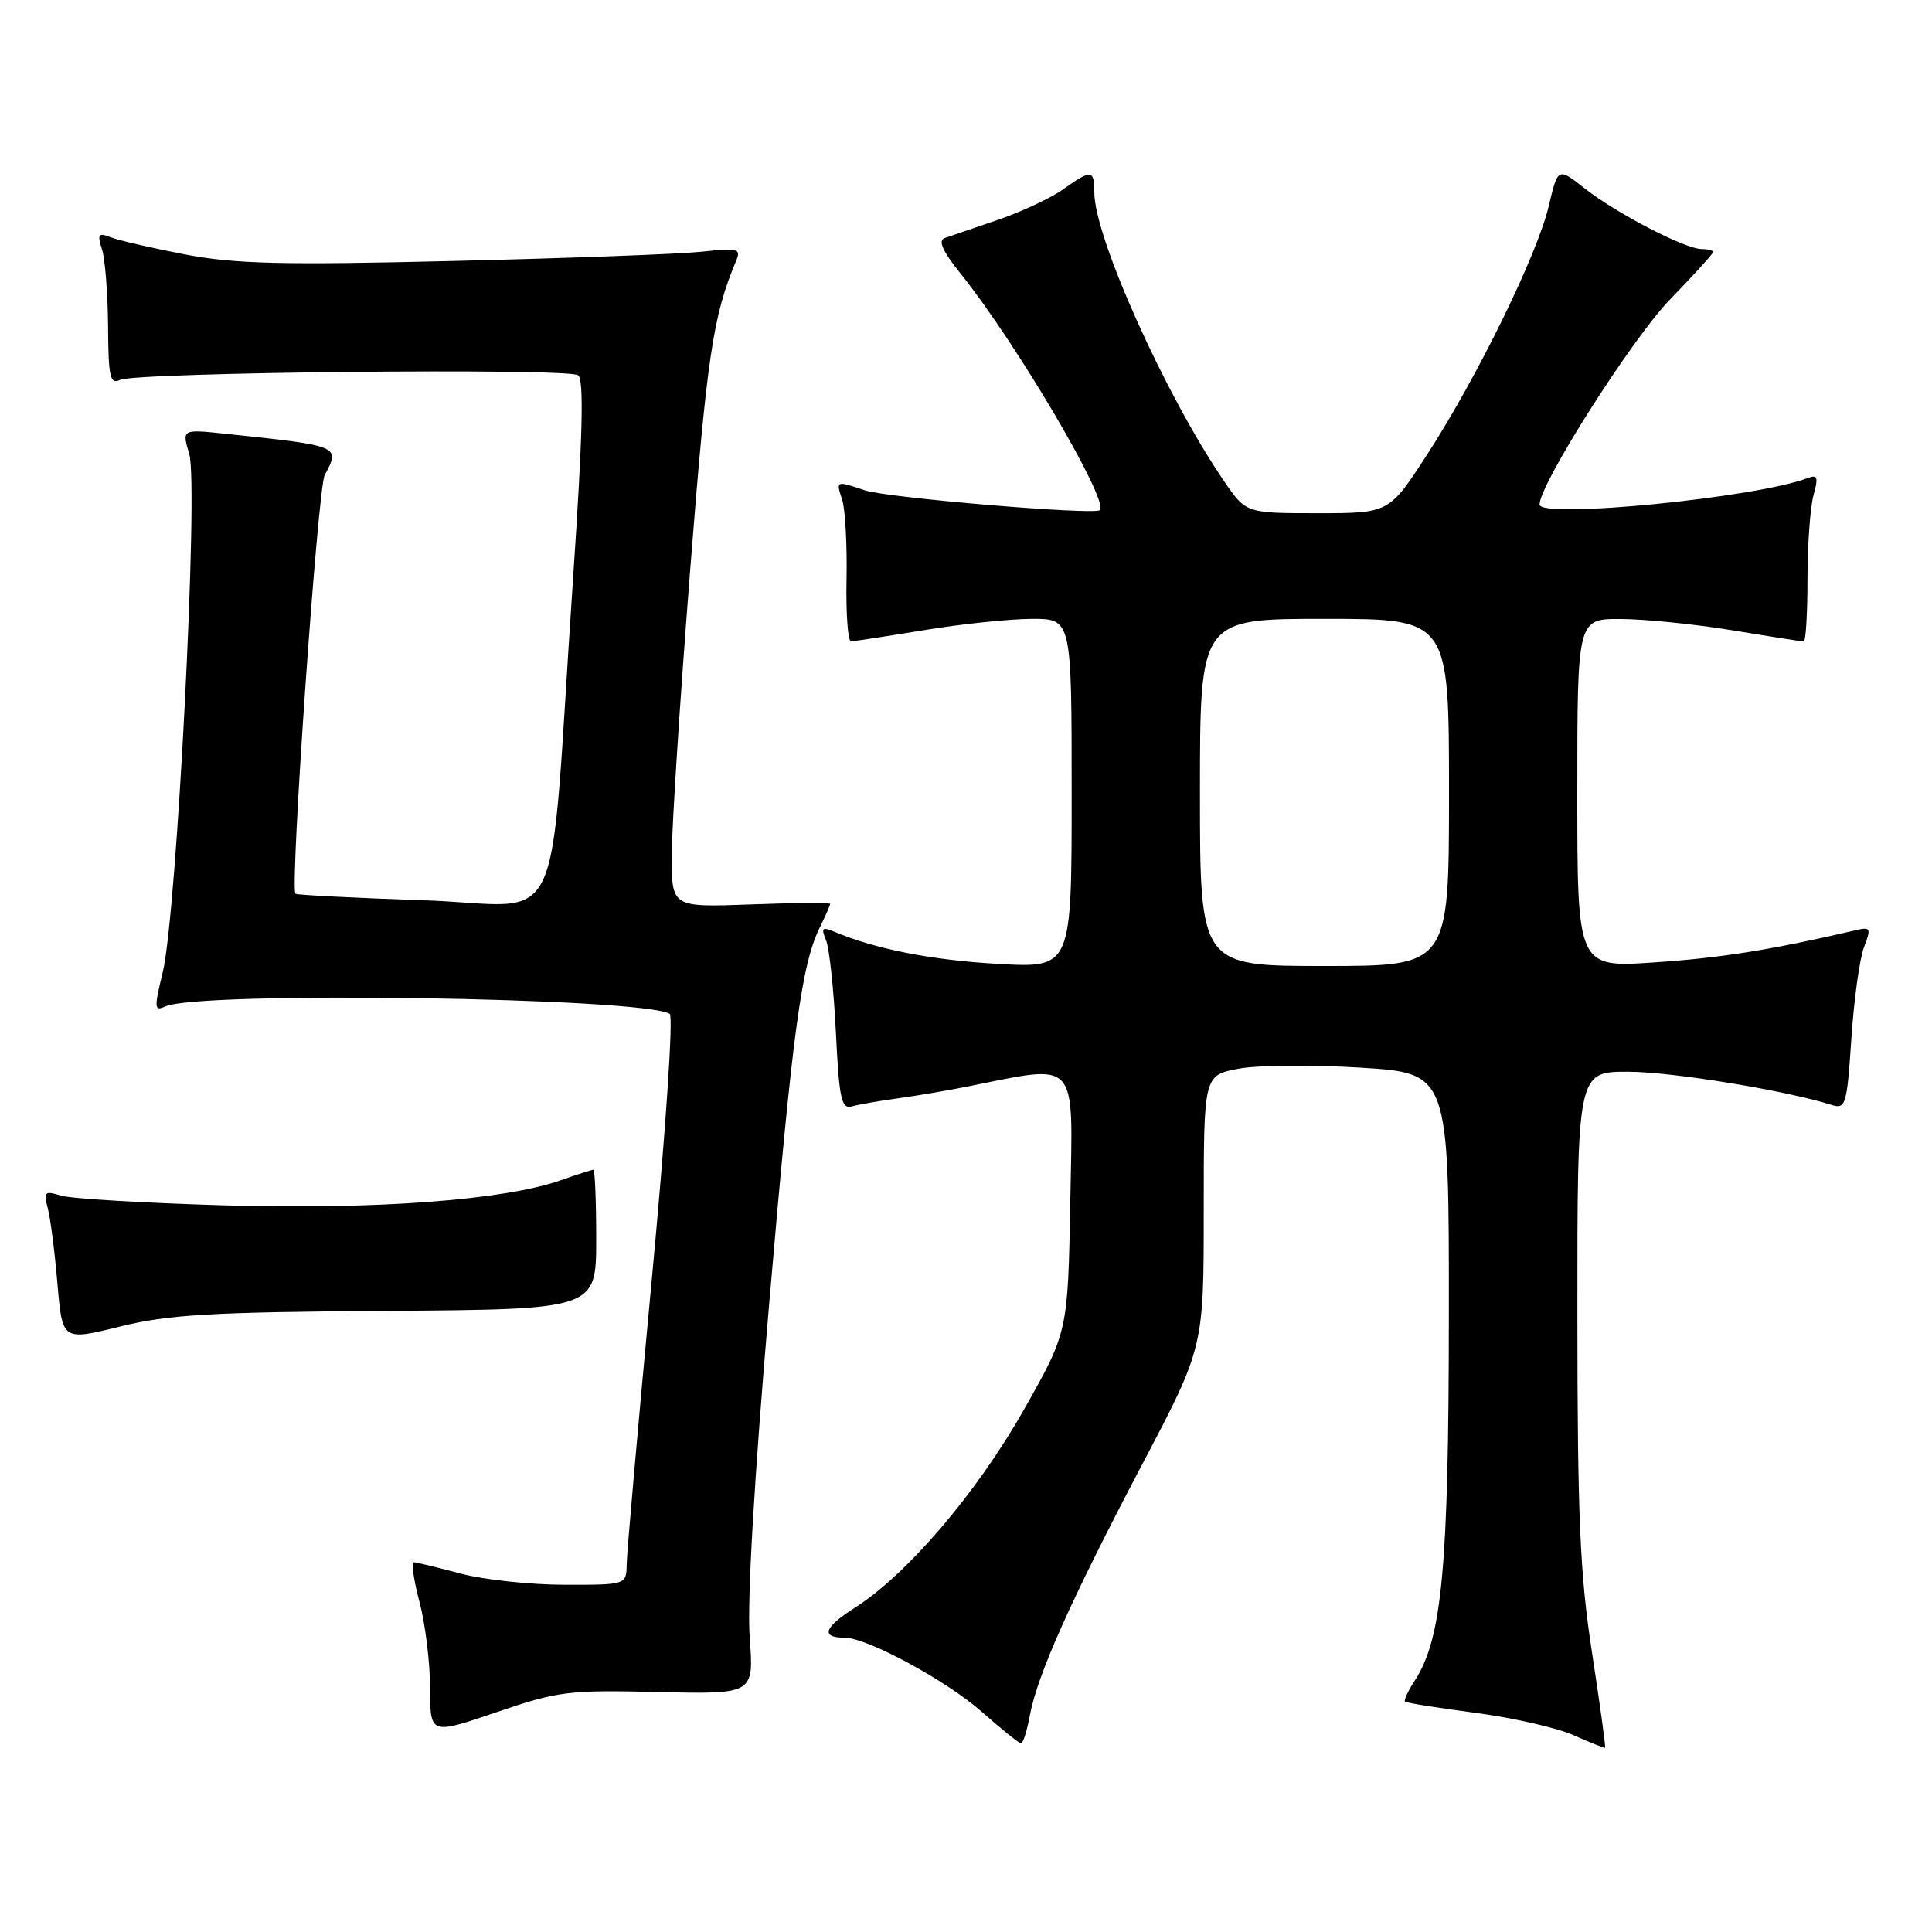 <?xml version="1.0" encoding="UTF-8" standalone="no"?>
<!DOCTYPE svg PUBLIC "-//W3C//DTD SVG 1.1//EN" "http://www.w3.org/Graphics/SVG/1.1/DTD/svg11.dtd" >
<svg xmlns="http://www.w3.org/2000/svg" xmlns:xlink="http://www.w3.org/1999/xlink" version="1.1" viewBox="0 0 256 256">
 <g >
 <path fill="currentColor"
d=" M 210.95 218.98 C 209.35 208.61 209.02 201.04 209.01 174.25 C 209.00 142.00 209.00 142.00 215.75 142.01 C 221.57 142.02 236.66 144.49 242.75 146.42 C 244.55 146.99 244.74 146.36 245.31 137.68 C 245.65 132.54 246.40 127.07 246.98 125.54 C 247.97 122.95 247.89 122.79 245.77 123.29 C 234.61 125.88 228.02 126.93 219.25 127.52 C 209.00 128.22 209.00 128.22 209.00 105.11 C 209.00 82.00 209.00 82.00 214.75 82.02 C 217.91 82.03 224.55 82.70 229.50 83.51 C 234.45 84.33 238.72 84.99 239.00 85.00 C 239.28 85.00 239.50 81.29 239.50 76.75 C 239.50 72.21 239.86 67.21 240.30 65.62 C 240.96 63.24 240.83 62.85 239.55 63.34 C 232.77 65.95 204.00 68.78 204.00 66.85 C 204.00 64.14 216.26 44.87 221.25 39.72 C 224.41 36.46 227.00 33.61 227.00 33.39 C 227.00 33.18 226.31 33.00 225.47 33.00 C 223.30 33.00 214.16 28.26 209.97 24.96 C 206.43 22.17 206.43 22.17 205.21 27.33 C 203.68 33.77 195.73 50.01 189.09 60.25 C 184.07 68.00 184.07 68.00 174.58 68.00 C 165.10 68.00 165.10 68.00 162.19 63.75 C 154.41 52.36 145.00 31.41 145.00 25.47 C 145.00 22.47 144.61 22.43 140.88 25.08 C 139.27 26.23 135.38 28.05 132.23 29.13 C 129.08 30.20 125.91 31.29 125.18 31.54 C 124.26 31.86 124.89 33.27 127.28 36.25 C 134.61 45.37 146.98 66.36 145.74 67.59 C 145.05 68.28 117.58 65.97 114.60 64.97 C 110.74 63.68 110.76 63.67 111.60 66.25 C 112.00 67.49 112.26 72.21 112.17 76.75 C 112.08 81.29 112.35 84.99 112.76 84.98 C 113.16 84.97 117.55 84.30 122.50 83.49 C 127.45 82.67 133.86 82.01 136.75 82.00 C 142.00 82.00 142.00 82.00 142.00 105.13 C 142.00 128.27 142.00 128.27 132.25 127.72 C 123.48 127.23 116.00 125.76 110.58 123.47 C 108.95 122.78 108.78 122.95 109.45 124.58 C 109.89 125.63 110.48 131.12 110.76 136.78 C 111.19 145.62 111.49 146.99 112.88 146.60 C 113.77 146.35 116.53 145.87 119.00 145.53 C 121.47 145.19 125.53 144.50 128.00 144.01 C 143.11 141.00 142.16 139.97 141.82 159.18 C 141.50 176.50 141.50 176.50 135.66 186.81 C 129.42 197.82 120.22 208.60 113.28 213.03 C 109.16 215.65 108.70 217.00 111.92 217.00 C 114.91 217.00 125.50 222.73 130.15 226.87 C 132.71 229.14 135.03 231.00 135.29 231.00 C 135.56 231.00 136.09 229.31 136.47 227.25 C 137.46 221.92 141.97 211.85 151.35 194.03 C 159.50 178.55 159.50 178.55 159.50 160.53 C 159.50 142.50 159.50 142.50 164.06 141.62 C 166.57 141.13 173.88 141.07 180.31 141.47 C 192.00 142.20 192.00 142.20 191.98 174.35 C 191.96 207.75 191.08 217.18 187.44 222.73 C 186.56 224.07 185.99 225.31 186.17 225.47 C 186.35 225.64 190.55 226.31 195.50 226.96 C 200.45 227.61 206.30 228.94 208.50 229.92 C 210.70 230.90 212.58 231.65 212.68 231.59 C 212.79 231.52 212.00 225.85 210.95 218.98 Z  M 87.20 224.20 C 99.90 224.50 99.90 224.50 99.34 217.00 C 98.98 212.28 99.93 195.96 101.90 173.00 C 105.04 136.36 106.20 127.80 108.67 122.80 C 109.40 121.31 110.00 119.95 110.00 119.77 C 110.00 119.60 105.27 119.62 99.50 119.84 C 89.00 120.23 89.00 120.23 89.01 113.36 C 89.01 109.59 90.12 92.50 91.46 75.40 C 93.67 47.26 94.48 41.84 97.51 34.64 C 98.23 32.93 97.88 32.83 92.90 33.36 C 89.93 33.67 75.12 34.22 60.00 34.58 C 37.36 35.13 31.09 34.97 24.50 33.71 C 20.10 32.86 15.66 31.84 14.63 31.43 C 13.03 30.80 12.87 31.03 13.52 33.06 C 13.93 34.35 14.29 38.94 14.32 43.24 C 14.36 49.99 14.58 50.97 15.93 50.33 C 18.07 49.32 75.22 48.74 76.60 49.72 C 77.40 50.28 77.21 57.81 75.91 77.00 C 72.63 125.52 75.24 119.94 56.14 119.29 C 46.99 118.98 39.34 118.59 39.15 118.43 C 38.39 117.78 42.10 64.68 43.02 62.96 C 45.10 59.07 45.15 59.09 29.80 57.47 C 24.10 56.87 24.10 56.87 25.08 60.18 C 26.33 64.39 23.42 121.17 21.57 128.80 C 20.40 133.60 20.44 134.03 21.89 133.36 C 26.32 131.30 85.22 132.17 88.74 134.34 C 89.24 134.65 88.19 150.16 86.35 169.69 C 84.55 188.84 83.06 205.74 83.04 207.25 C 83.00 210.00 83.00 210.00 74.75 209.99 C 70.21 209.98 64.03 209.31 61.00 208.50 C 57.98 207.69 55.20 207.02 54.84 207.01 C 54.48 207.01 54.81 209.36 55.58 212.25 C 56.35 215.14 56.98 220.28 56.99 223.69 C 57.00 229.87 57.00 229.87 65.75 226.89 C 73.94 224.09 75.31 223.92 87.20 224.20 Z  M 51.25 173.70 C 78.99 173.50 78.99 173.50 79.00 164.25 C 79.00 159.16 78.83 155.00 78.63 155.00 C 78.42 155.00 76.50 155.62 74.36 156.37 C 66.85 159.02 50.01 160.29 29.86 159.72 C 19.21 159.41 9.42 158.83 8.09 158.43 C 5.92 157.76 5.75 157.92 6.33 160.09 C 6.68 161.42 7.26 165.91 7.61 170.08 C 8.26 177.66 8.26 177.66 15.88 175.78 C 22.30 174.19 27.87 173.86 51.25 173.70 Z  M 159.00 105.00 C 159.00 82.00 159.00 82.00 175.50 82.00 C 192.00 82.00 192.00 82.00 192.00 105.00 C 192.00 128.00 192.00 128.00 175.50 128.00 C 159.00 128.00 159.00 128.00 159.00 105.00 Z "/>
</g>
</svg>